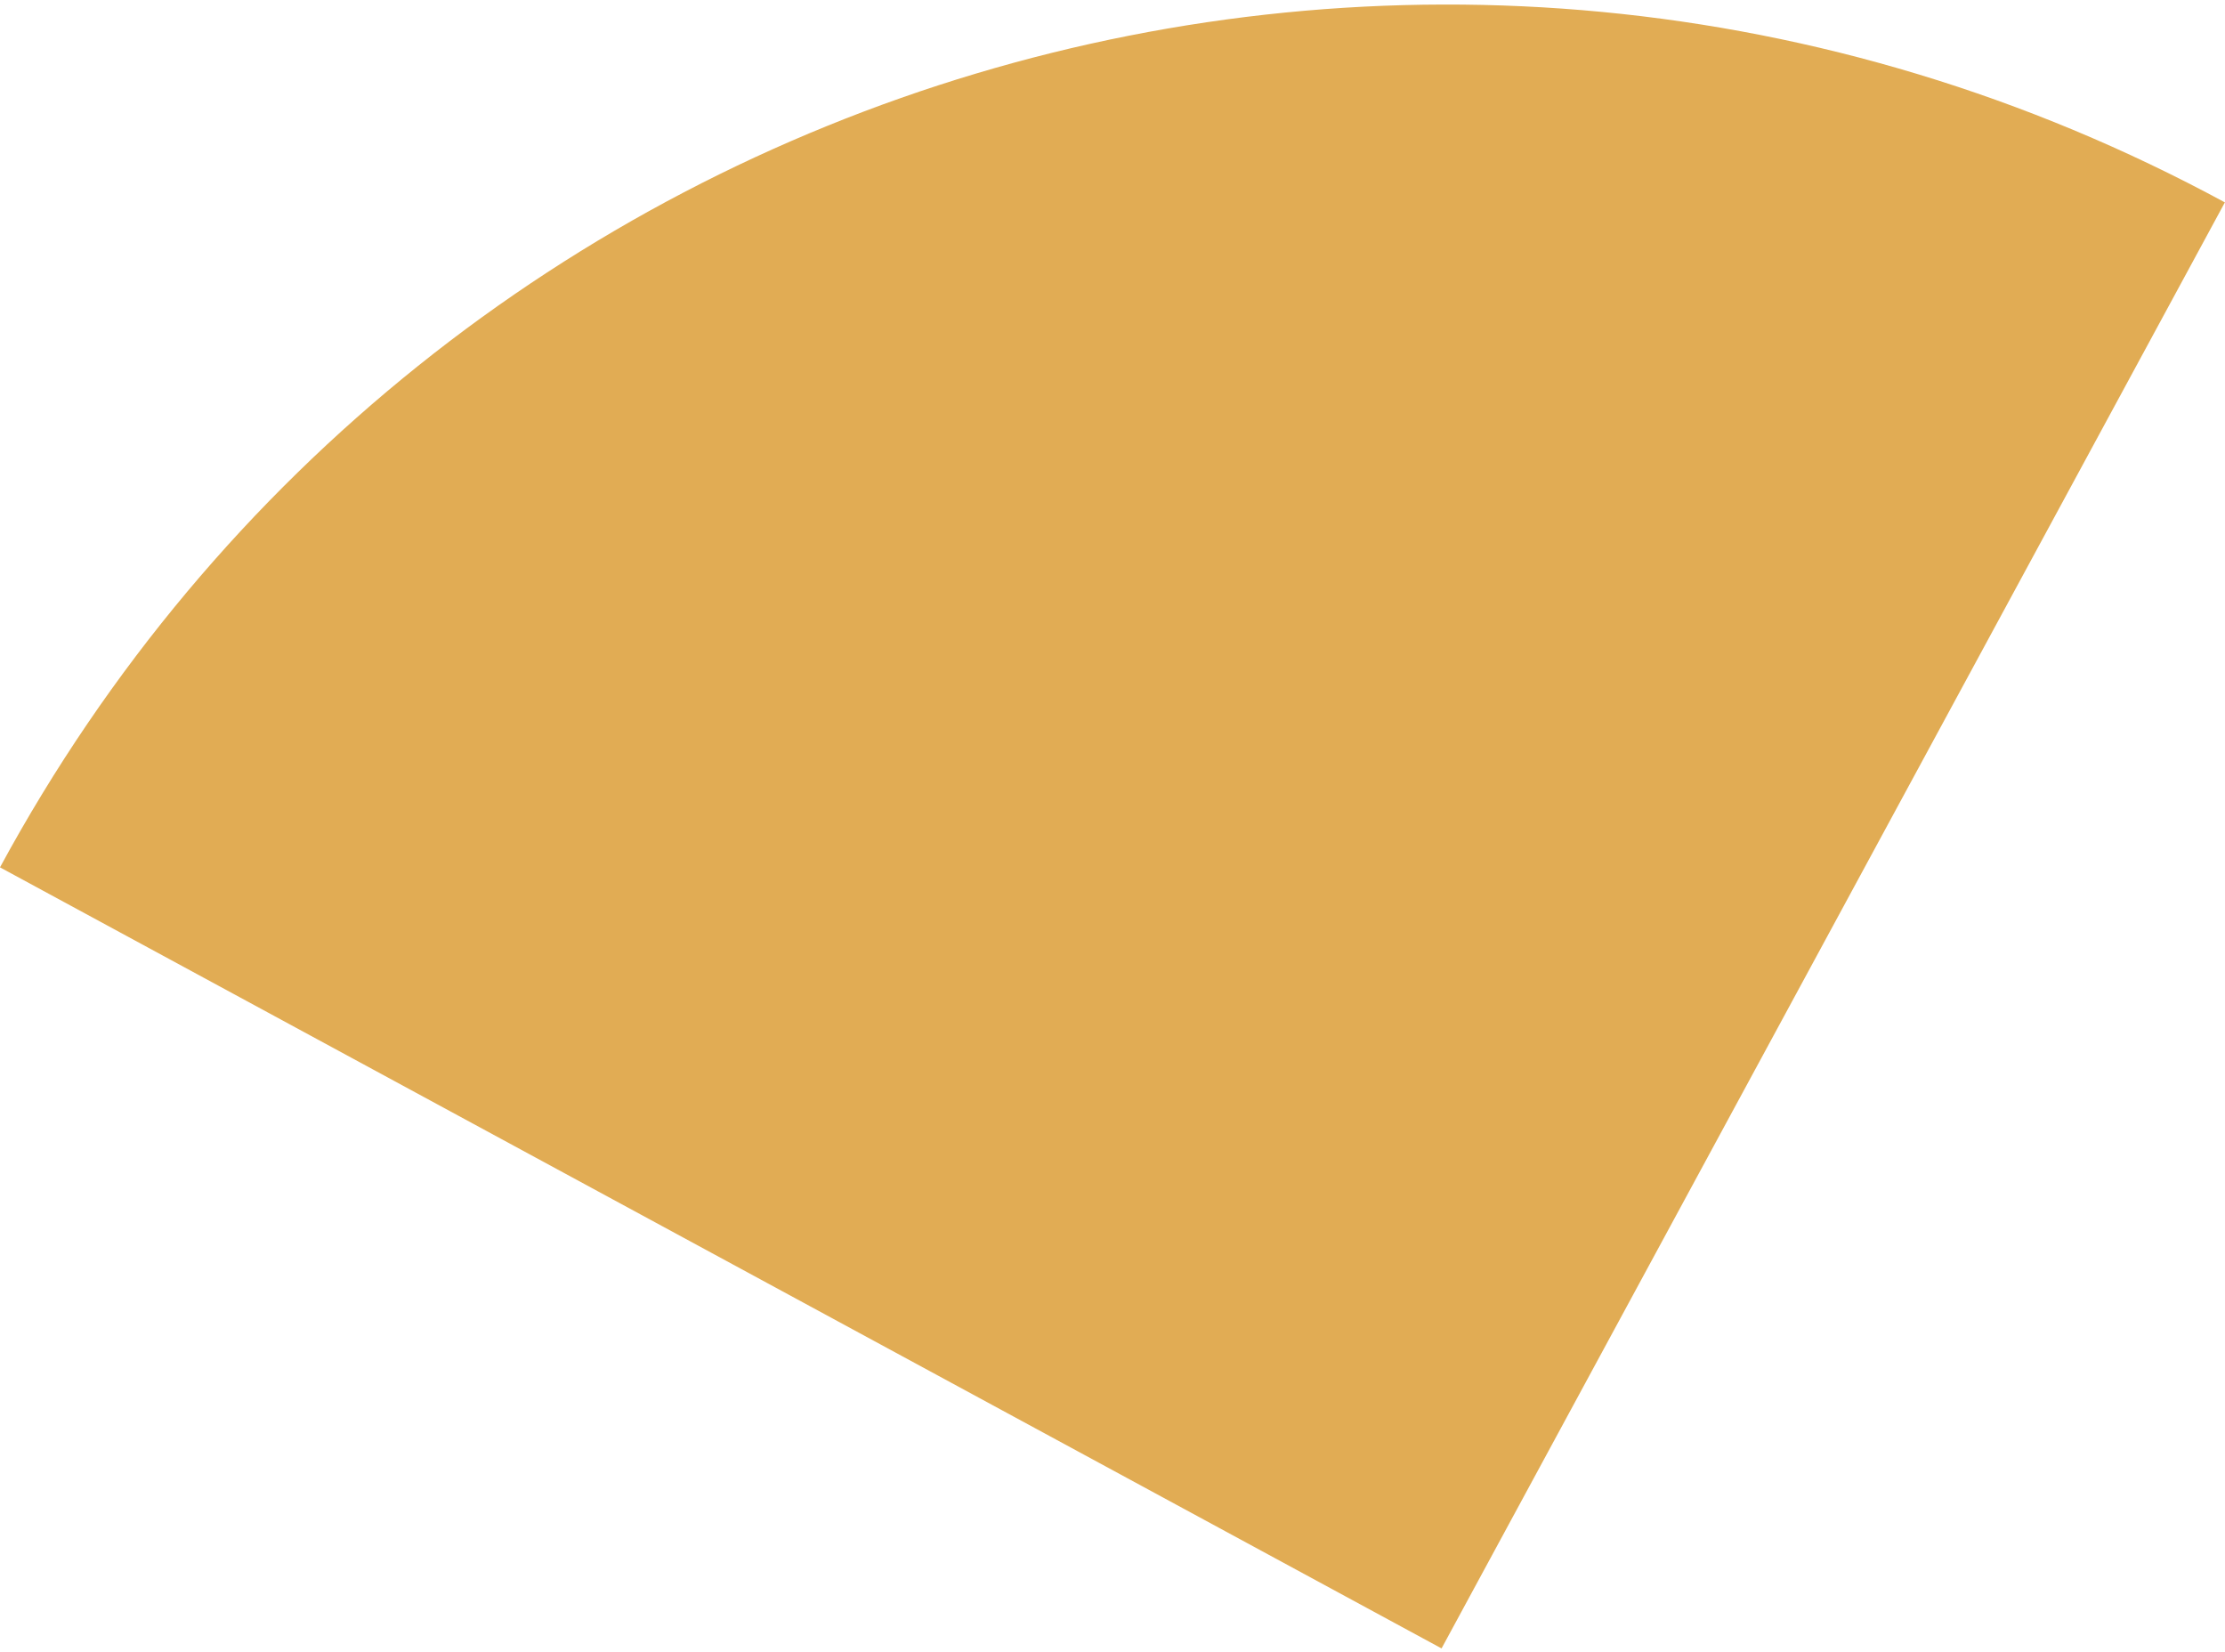 <svg width="423" height="314" viewBox="0 0 423 314" fill="none" xmlns="http://www.w3.org/2000/svg">
<path d="M-0.001 164.88L274.057 313.354L422.977 38.474C271.549 -43.564 82.24 13.078 -0.001 164.88Z" fill="#E1AC54"/>
</svg>
